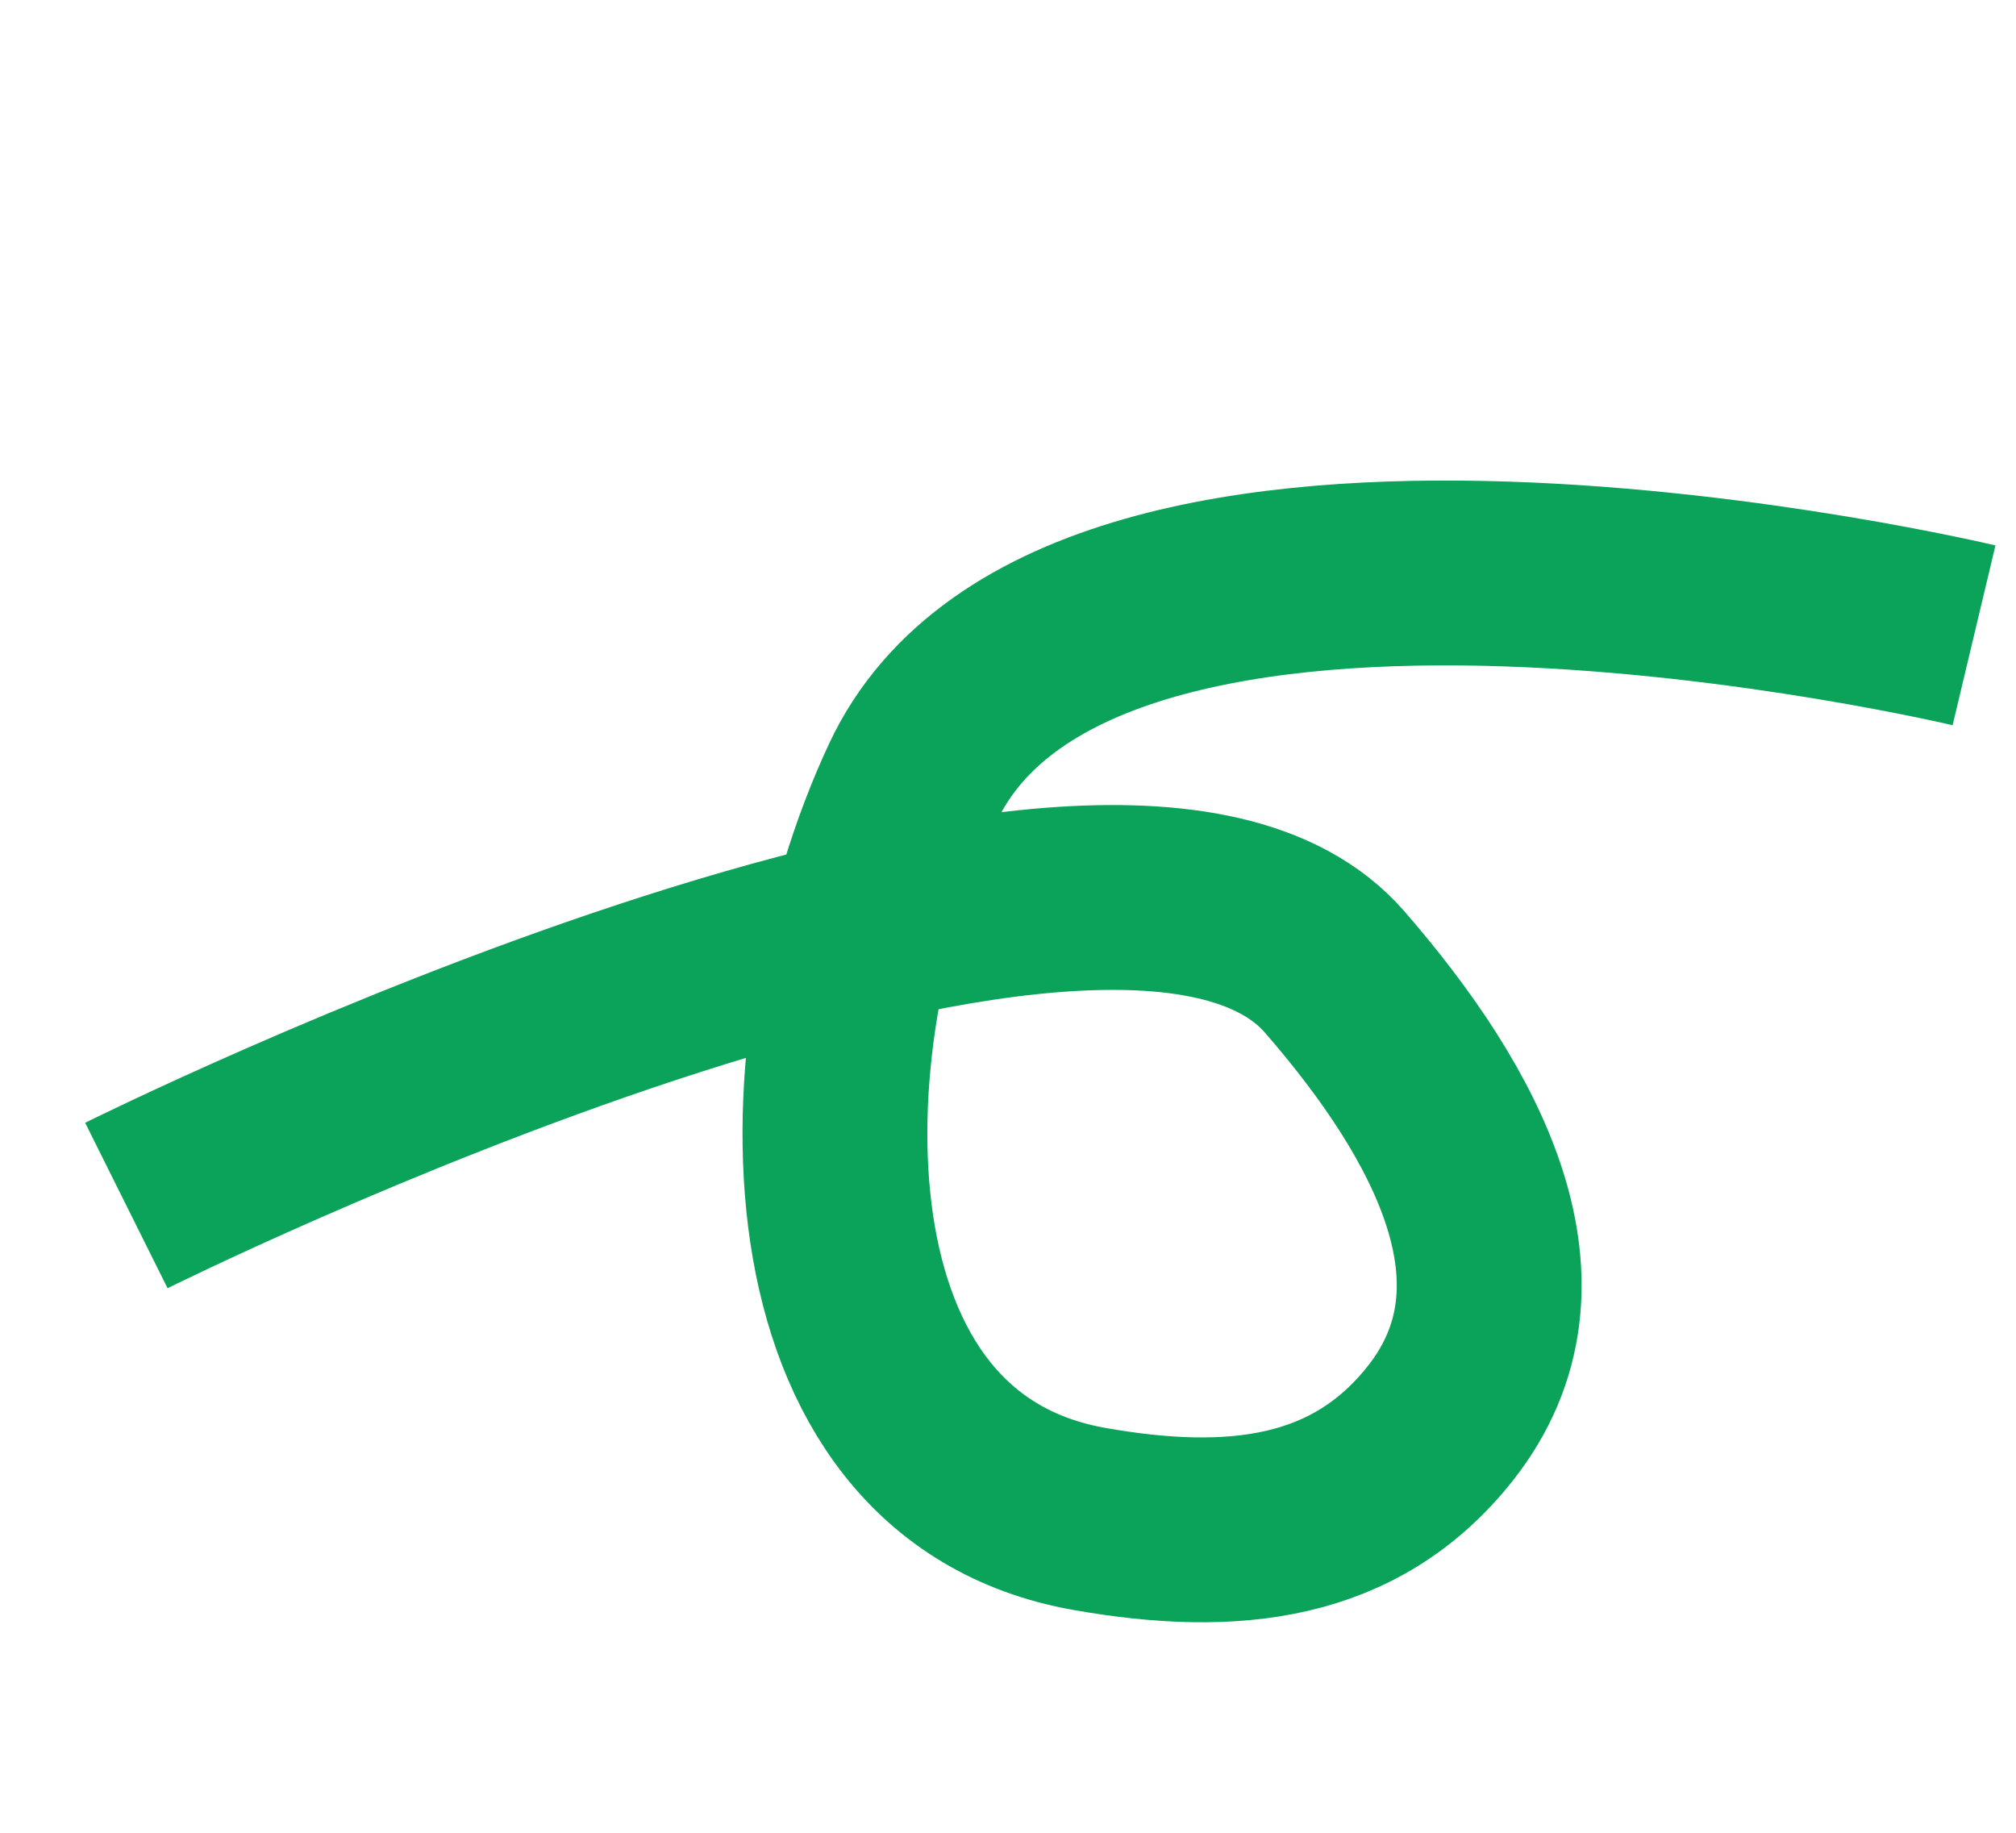 <svg width="22" height="20" viewBox="0 0 22 20" fill="none" xmlns="http://www.w3.org/2000/svg">
<path d="M1.379 13.155C1.379 13.155 12.127 7.801 14.565 10.607C15.905 12.149 16.916 14.016 15.717 15.533C14.792 16.702 13.457 16.851 11.892 16.576C8.58 15.994 8.63 11.394 9.96 8.545C11.796 4.611 21.542 6.933 21.542 6.933" stroke="#0BA259" stroke-width="2.017"/>
</svg>
